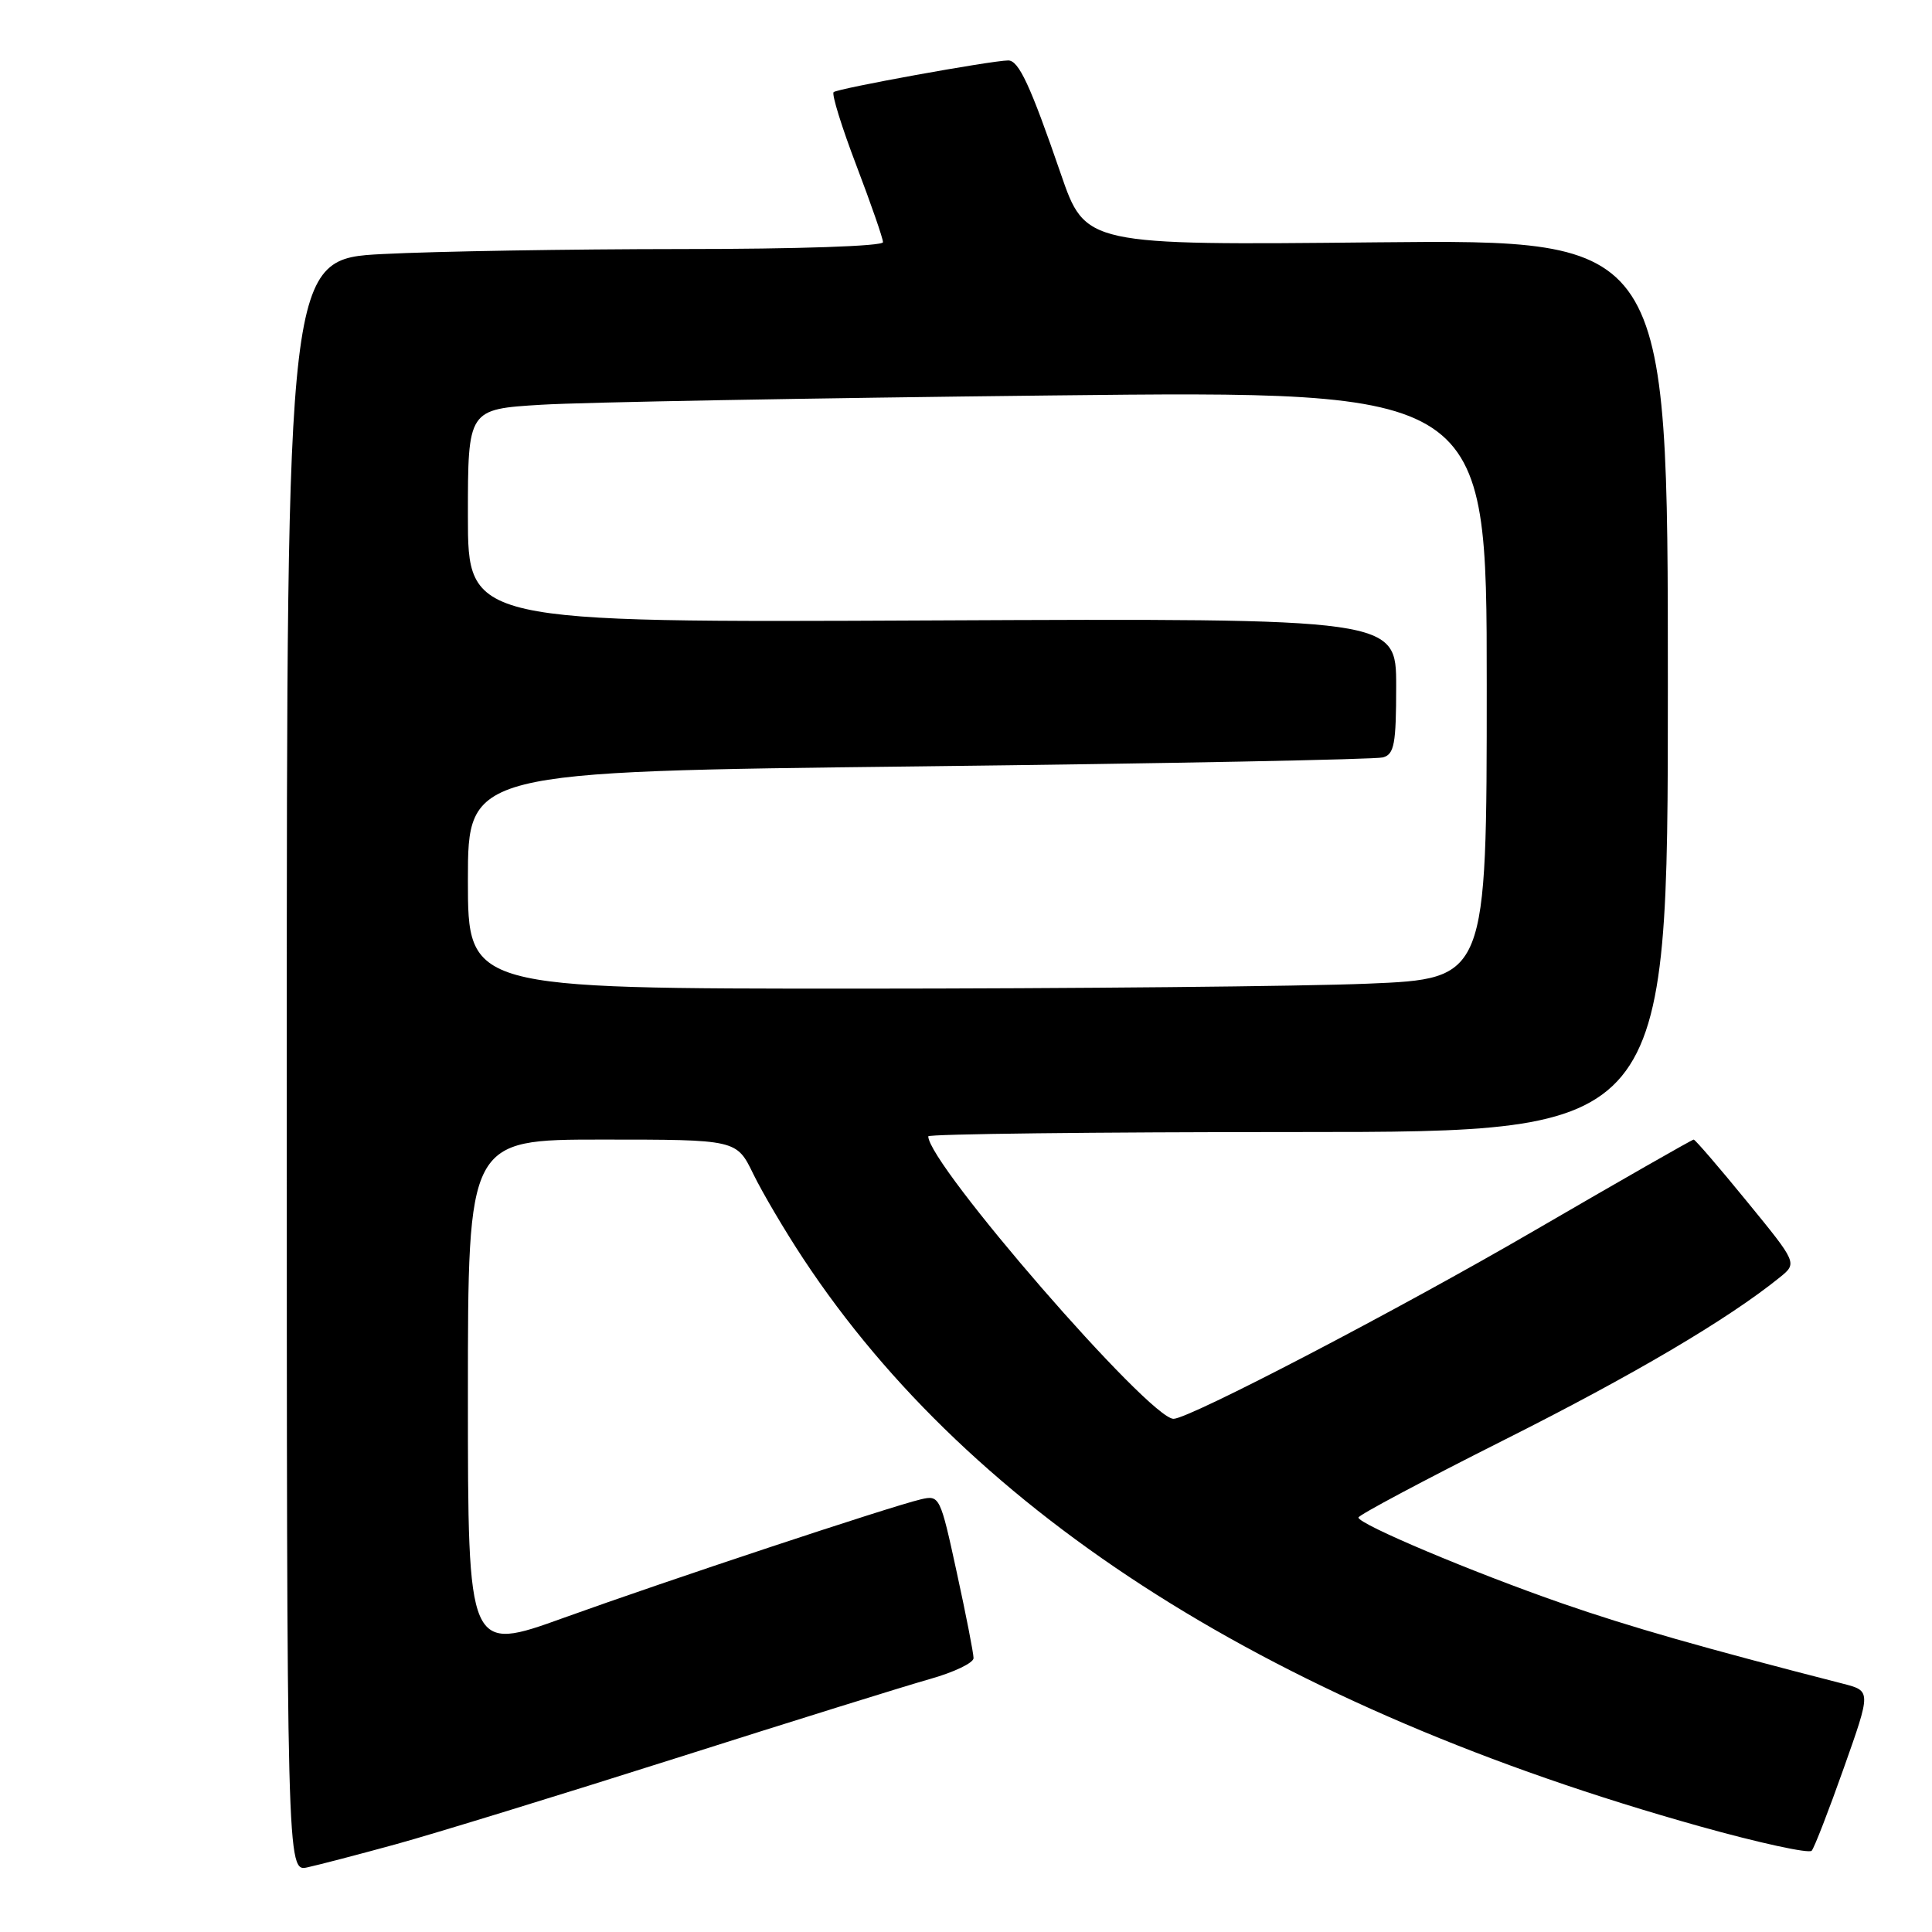 <?xml version="1.0" encoding="UTF-8" standalone="no"?>
<!DOCTYPE svg PUBLIC "-//W3C//DTD SVG 1.1//EN" "http://www.w3.org/Graphics/SVG/1.1/DTD/svg11.dtd" >
<svg xmlns="http://www.w3.org/2000/svg" xmlns:xlink="http://www.w3.org/1999/xlink" version="1.1" viewBox="0 0 256 256">
 <g >
 <path fill="currentColor"
d=" M 52.50 244.36 C 57.45 243.00 74.10 237.88 89.50 232.99 C 104.90 228.09 120.09 223.36 123.25 222.47 C 126.41 221.58 129.00 220.34 129.00 219.71 C 129.00 219.08 128.00 213.95 126.77 208.32 C 124.59 198.28 124.50 198.09 122.02 198.67 C 117.88 199.65 88.44 209.42 74.75 214.35 C 62.00 218.95 62.00 218.95 62.00 184.98 C 62.00 151.00 62.00 151.00 79.80 151.00 C 97.60 151.00 97.60 151.00 99.81 155.55 C 101.03 158.05 104.01 163.11 106.45 166.80 C 128.94 200.87 169.08 226.28 225.27 242.01 C 233.06 244.19 239.72 245.64 240.06 245.23 C 240.41 244.83 242.32 239.90 244.31 234.28 C 247.93 224.06 247.93 224.06 244.21 223.10 C 225.53 218.31 215.96 215.57 207.00 212.46 C 195.14 208.34 180.00 201.96 180.00 201.08 C 180.01 200.76 188.67 196.15 199.25 190.83 C 216.43 182.20 228.95 174.82 235.83 169.26 C 238.16 167.37 238.16 167.37 231.47 159.19 C 227.79 154.68 224.62 151.00 224.42 151.00 C 224.22 151.00 214.70 156.44 203.28 163.08 C 185.25 173.57 157.58 188.00 155.50 188.00 C 152.29 188.00 123.00 154.26 123.00 150.57 C 123.00 150.26 145.05 150.00 172.00 150.00 C 221.00 150.00 221.00 150.00 221.00 90.86 C 221.00 31.73 221.00 31.73 182.41 32.11 C 143.82 32.50 143.82 32.50 140.55 23.00 C 136.52 11.29 134.99 8.00 133.59 8.01 C 131.32 8.03 110.94 11.73 110.46 12.21 C 110.18 12.48 111.54 16.86 113.48 21.94 C 115.41 27.02 117.00 31.58 117.00 32.09 C 117.00 32.62 105.74 33.00 90.25 33.00 C 75.54 33.01 57.76 33.30 50.75 33.66 C 38.00 34.31 38.00 34.31 38.00 141.17 C 38.00 248.04 38.00 248.04 40.75 247.43 C 42.26 247.10 47.55 245.72 52.50 244.36 Z  M 62.00 116.62 C 62.00 102.24 62.00 102.24 121.75 101.55 C 154.61 101.17 182.29 100.63 183.25 100.36 C 184.75 99.94 185.00 98.58 185.00 90.90 C 185.00 81.93 185.00 81.93 123.50 82.21 C 62.00 82.50 62.00 82.50 62.00 68.36 C 62.00 54.22 62.00 54.22 71.75 53.63 C 77.11 53.30 107.49 52.75 139.25 52.40 C 197.00 51.76 197.00 51.76 197.00 90.72 C 197.00 129.69 197.00 129.69 181.25 130.34 C 172.59 130.70 142.21 130.99 113.75 131.00 C 62.00 131.00 62.00 131.00 62.00 116.62 Z "/>
</g>
</svg>